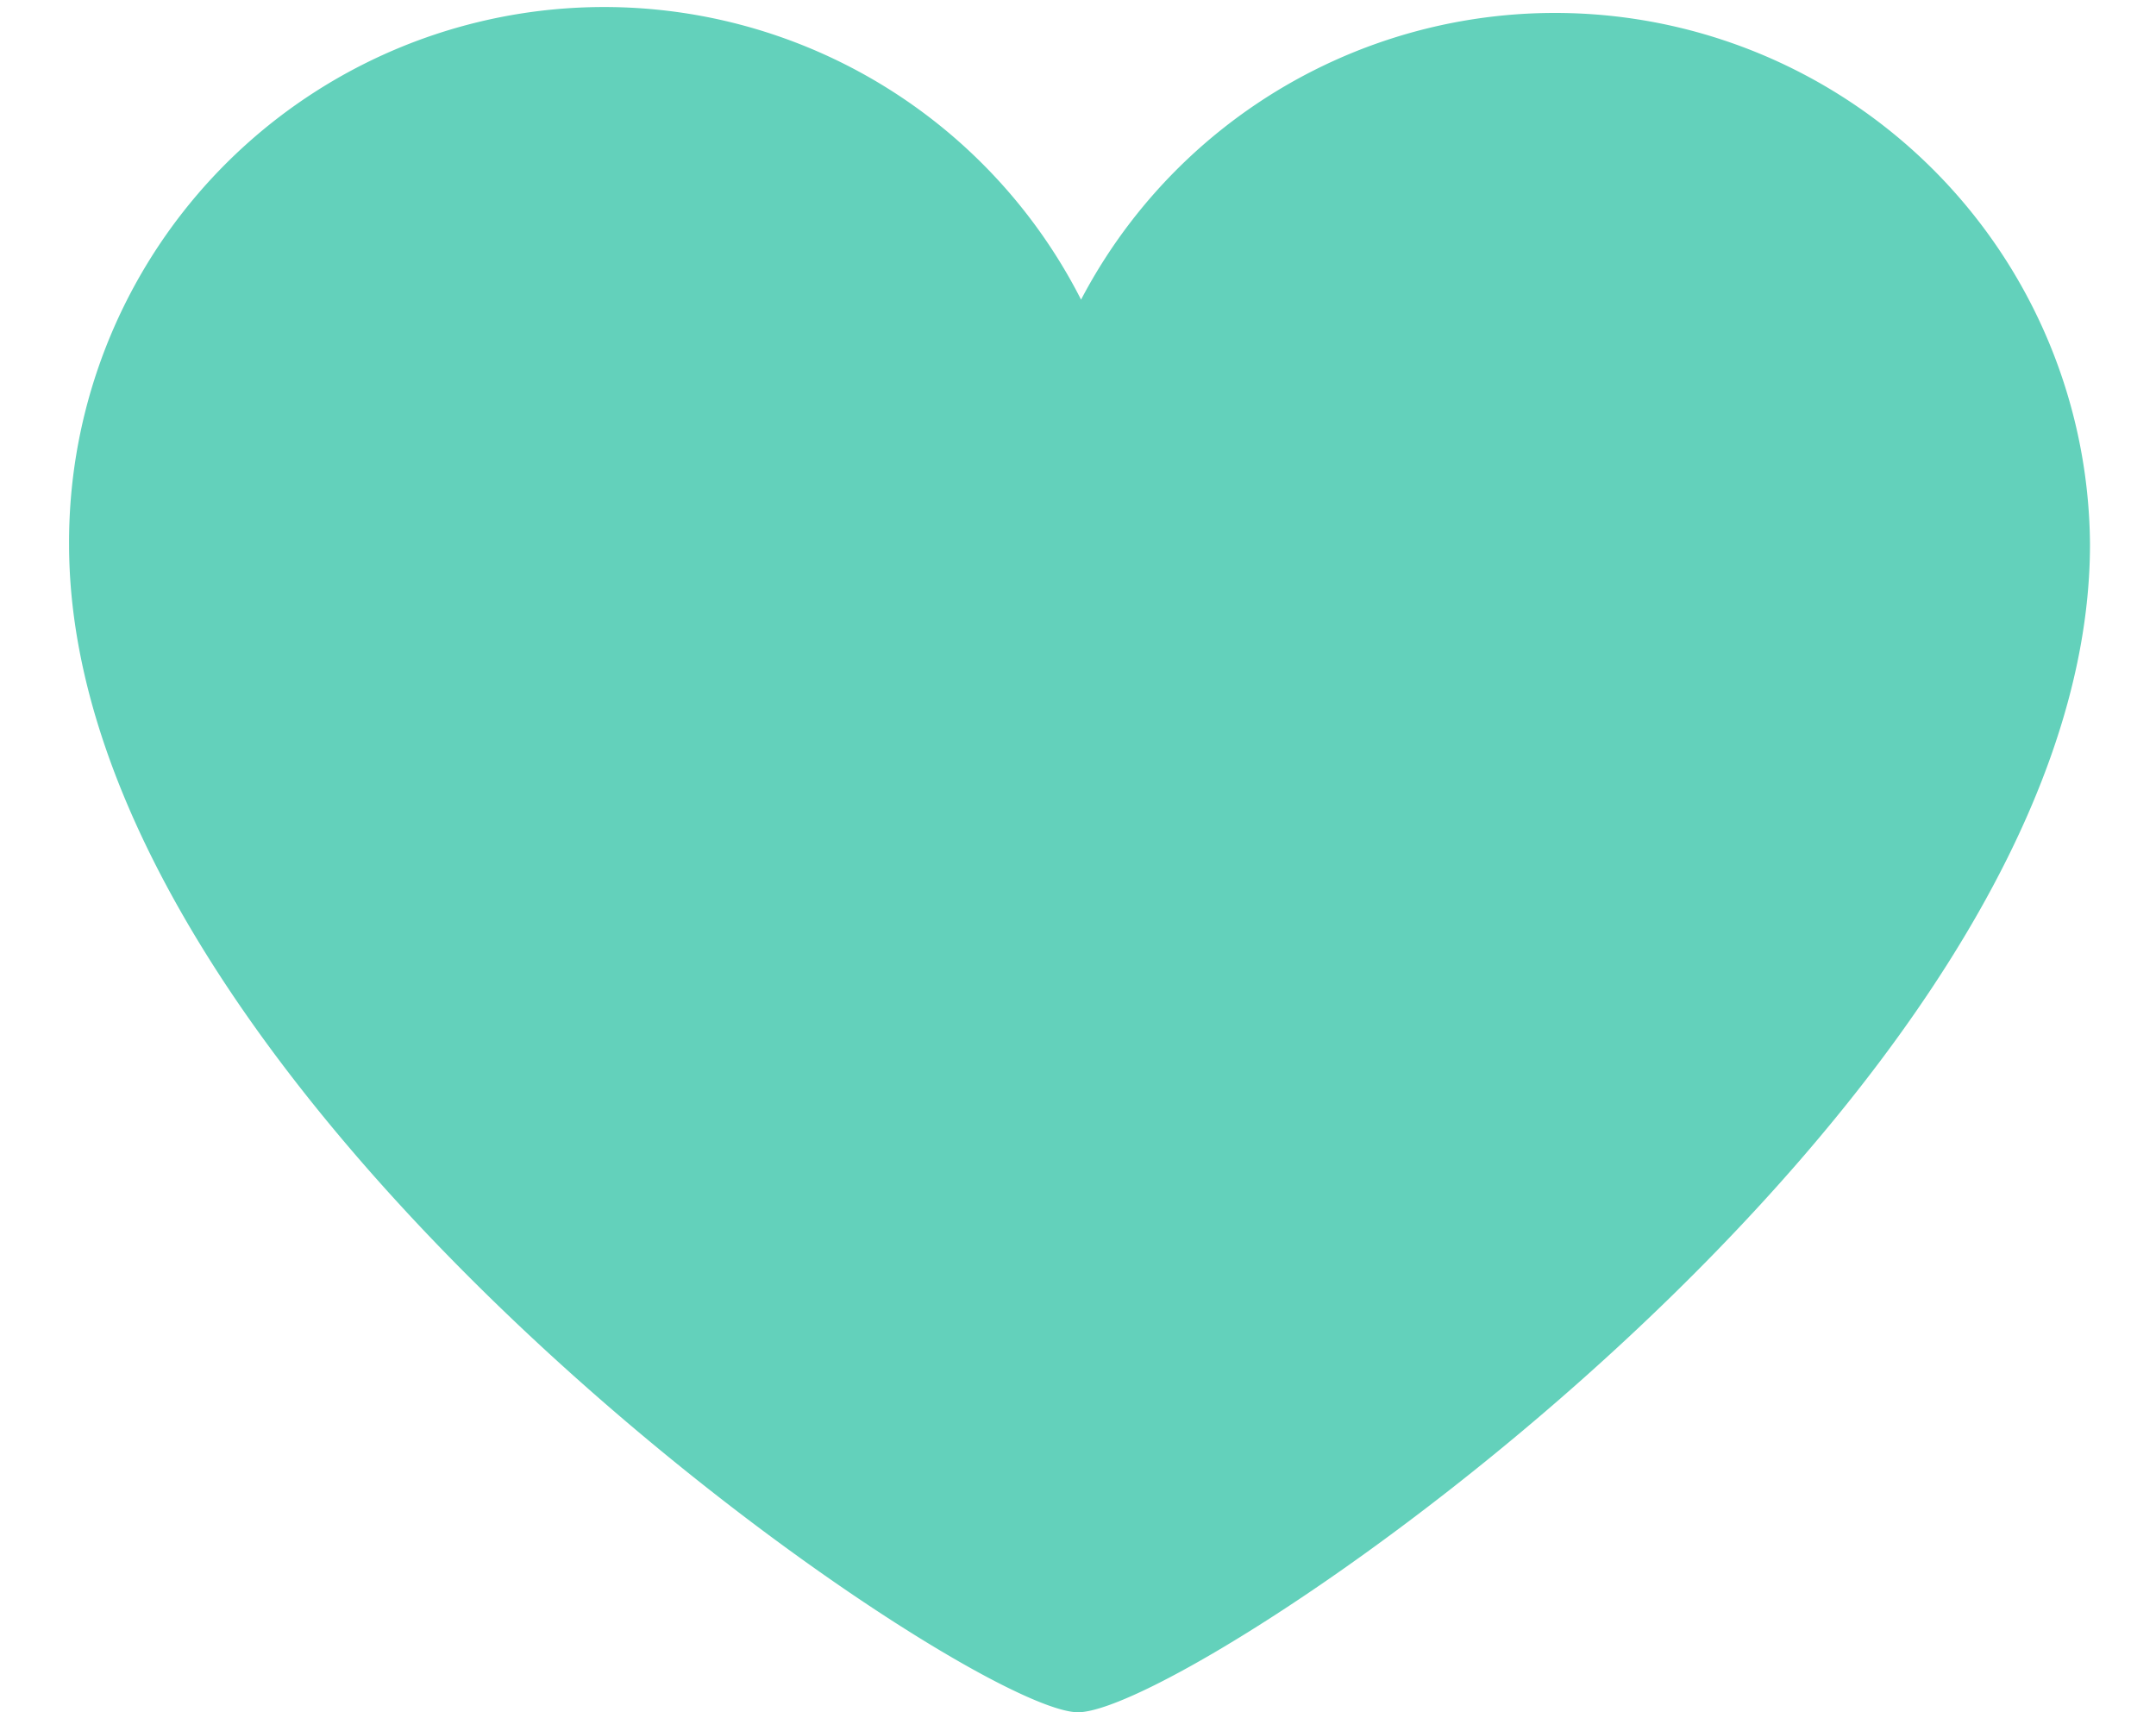<svg xmlns="http://www.w3.org/2000/svg" viewBox="0 0 66 56" width="34" height="27" fill="#63d1bb"><path d="M66.1 17.8a17.5 17.5 0 00-33-8 17.5 17.5 0 00-33.1 8C0 36 29.3 56 33 56c3.8 0 33.1-19.9 33.1-38.2z"/></svg>
